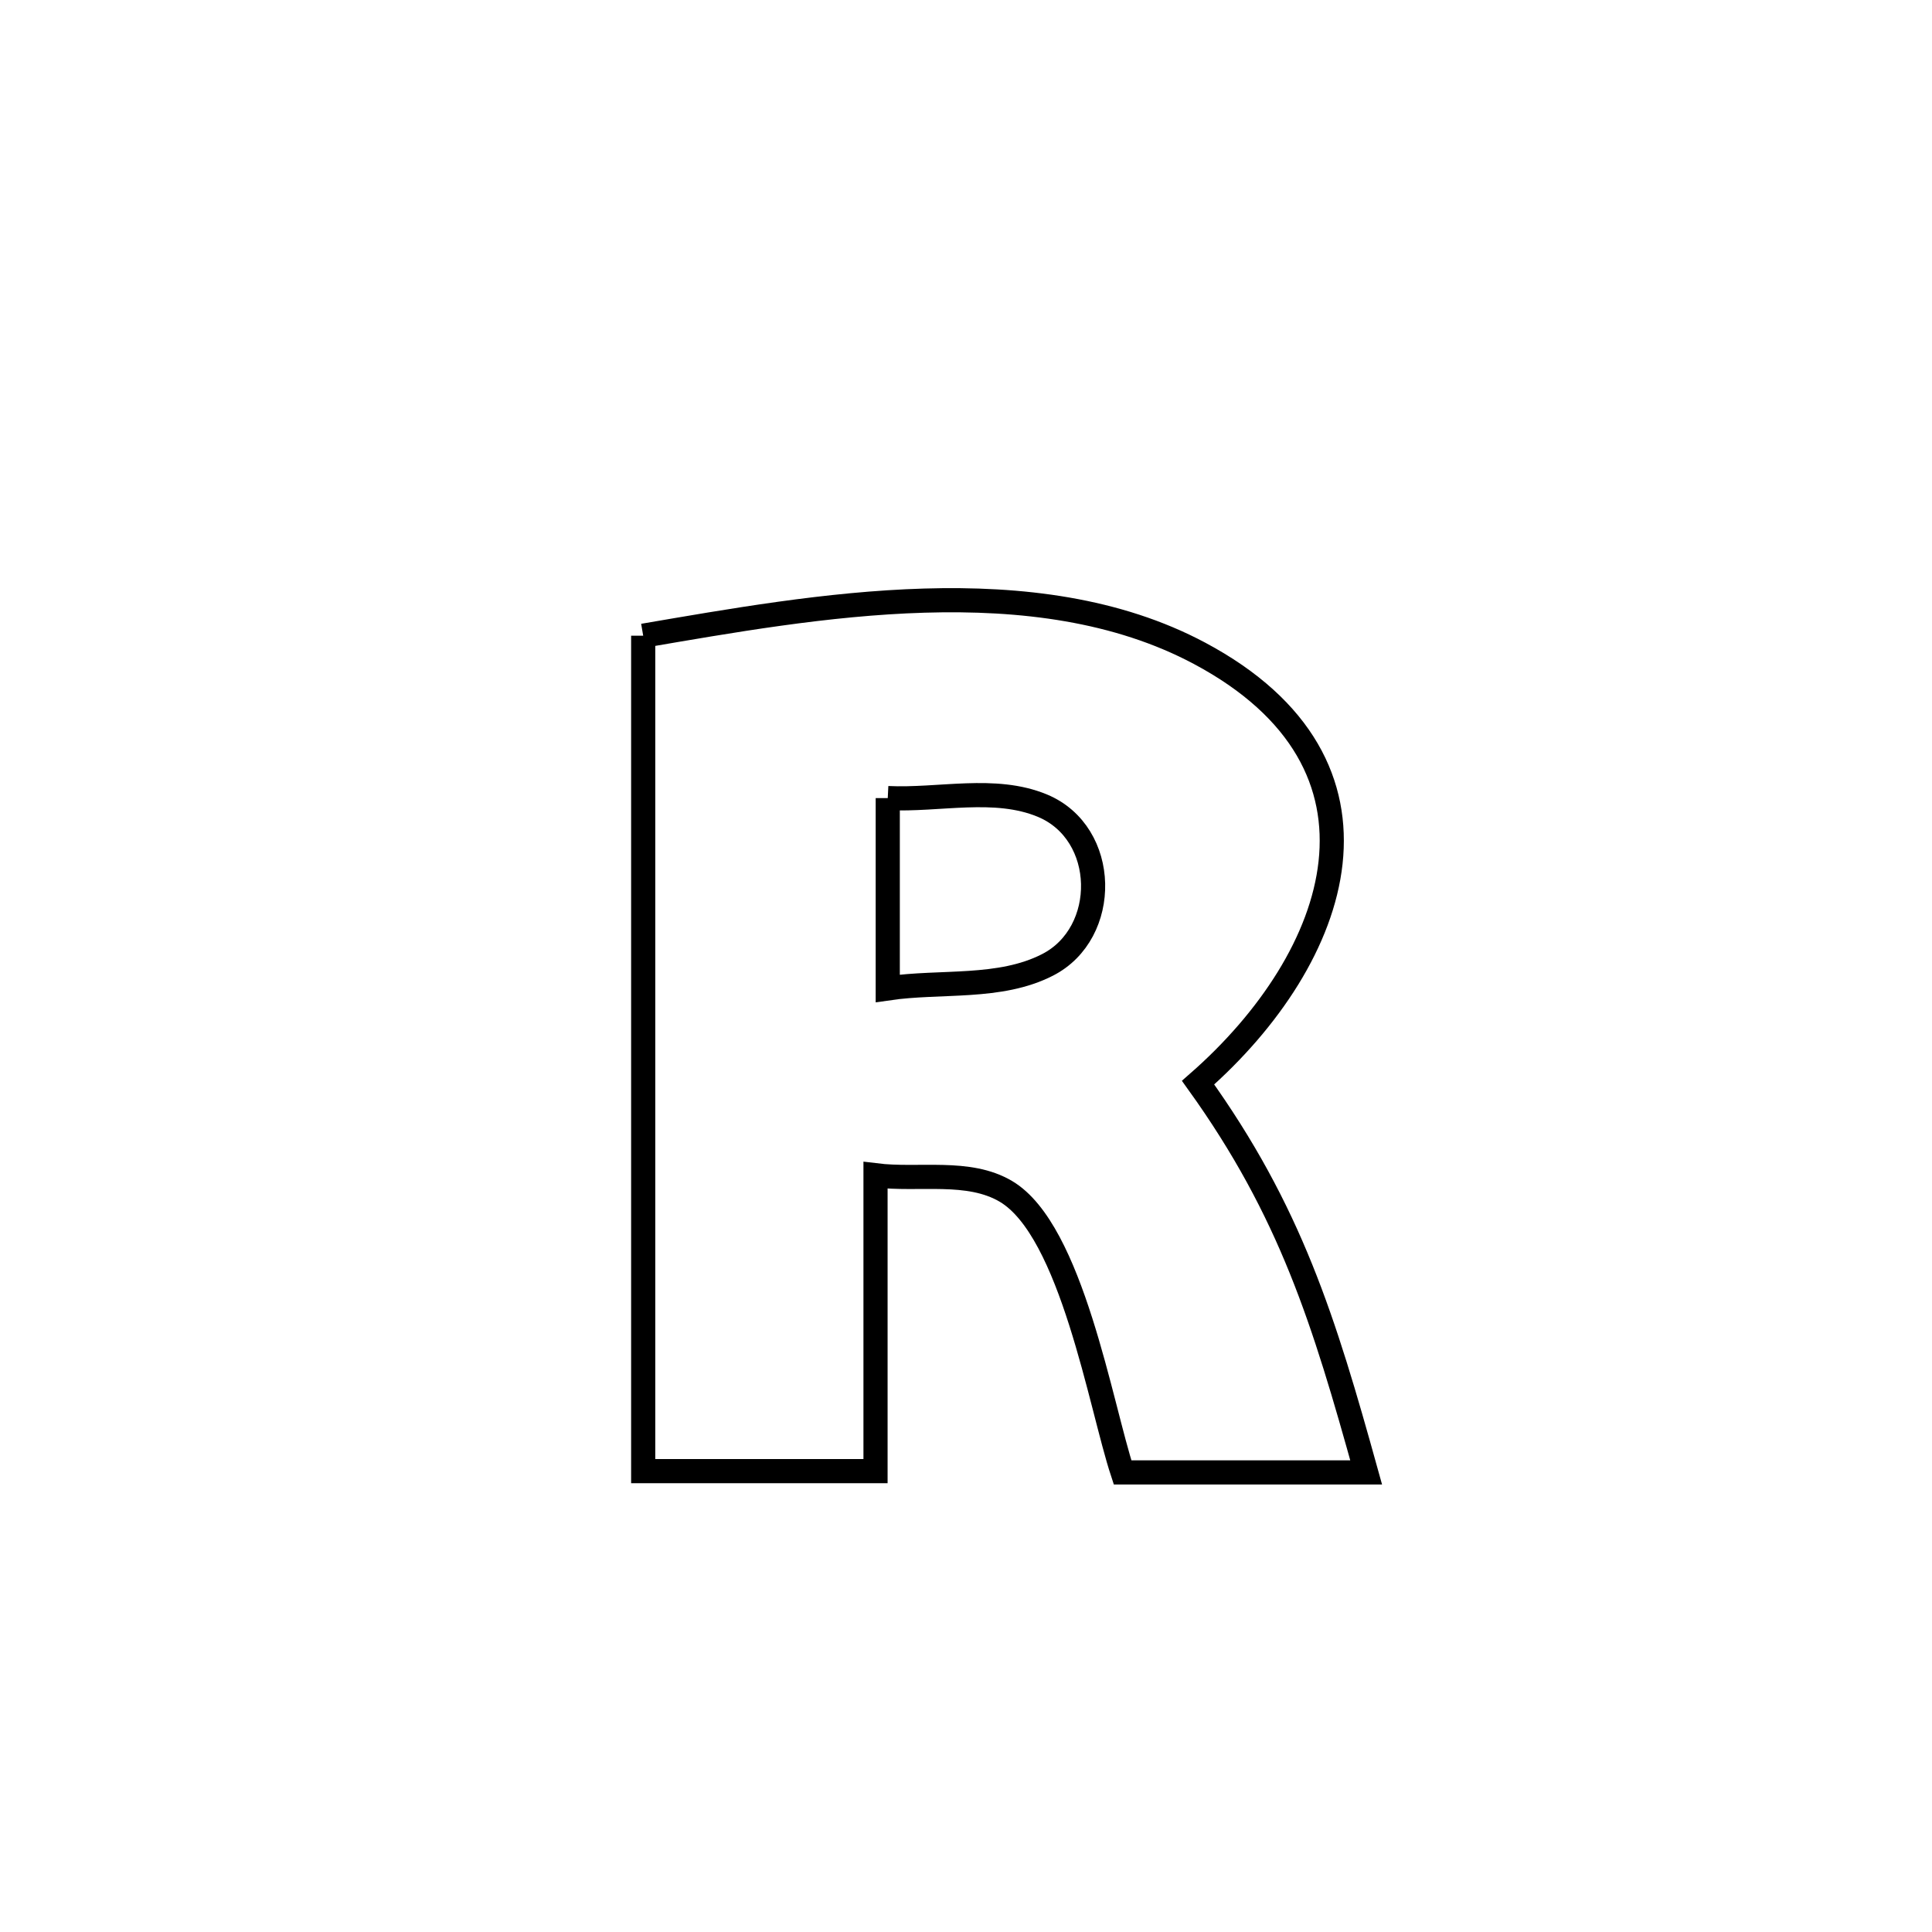 <svg xmlns="http://www.w3.org/2000/svg" viewBox="0.0 0.0 24.0 24.0" height="200px" width="200px"><path fill="none" stroke="black" stroke-width=".3" stroke-opacity="1.0"  filling="0" d="M7.99 7.897 L7.99 7.897 C10.128 7.532 12.857 7.027 14.9 8.115 C17.489 9.495 16.66 11.892 14.883 13.449 L14.883 13.449 C16.032 15.049 16.446 16.401 16.971 18.291 L16.971 18.291 C16.932 18.291 13.951 18.291 13.945 18.291 L13.945 18.291 C13.672 17.464 13.315 15.288 12.498 14.801 C12.03 14.523 11.417 14.667 10.876 14.6 L10.876 14.6 C10.876 15.825 10.876 17.05 10.876 18.275 L10.876 18.275 C9.914 18.275 8.952 18.275 7.99 18.275 L7.99 18.275 C7.99 16.545 7.99 14.816 7.99 13.086 C7.99 11.356 7.99 9.626 7.99 7.897 L7.99 7.897"></path>
<path fill="none" stroke="black" stroke-width=".3" stroke-opacity="1.0"  filling="0" d="M11.028 9.914 L11.028 9.914 C11.668 9.945 12.357 9.762 12.949 10.008 C13.771 10.35 13.785 11.592 13.013 11.986 C12.418 12.291 11.69 12.181 11.028 12.278 L11.028 12.278 C11.028 12.19 11.028 9.952 11.028 9.914 L11.028 9.914"></path></svg>